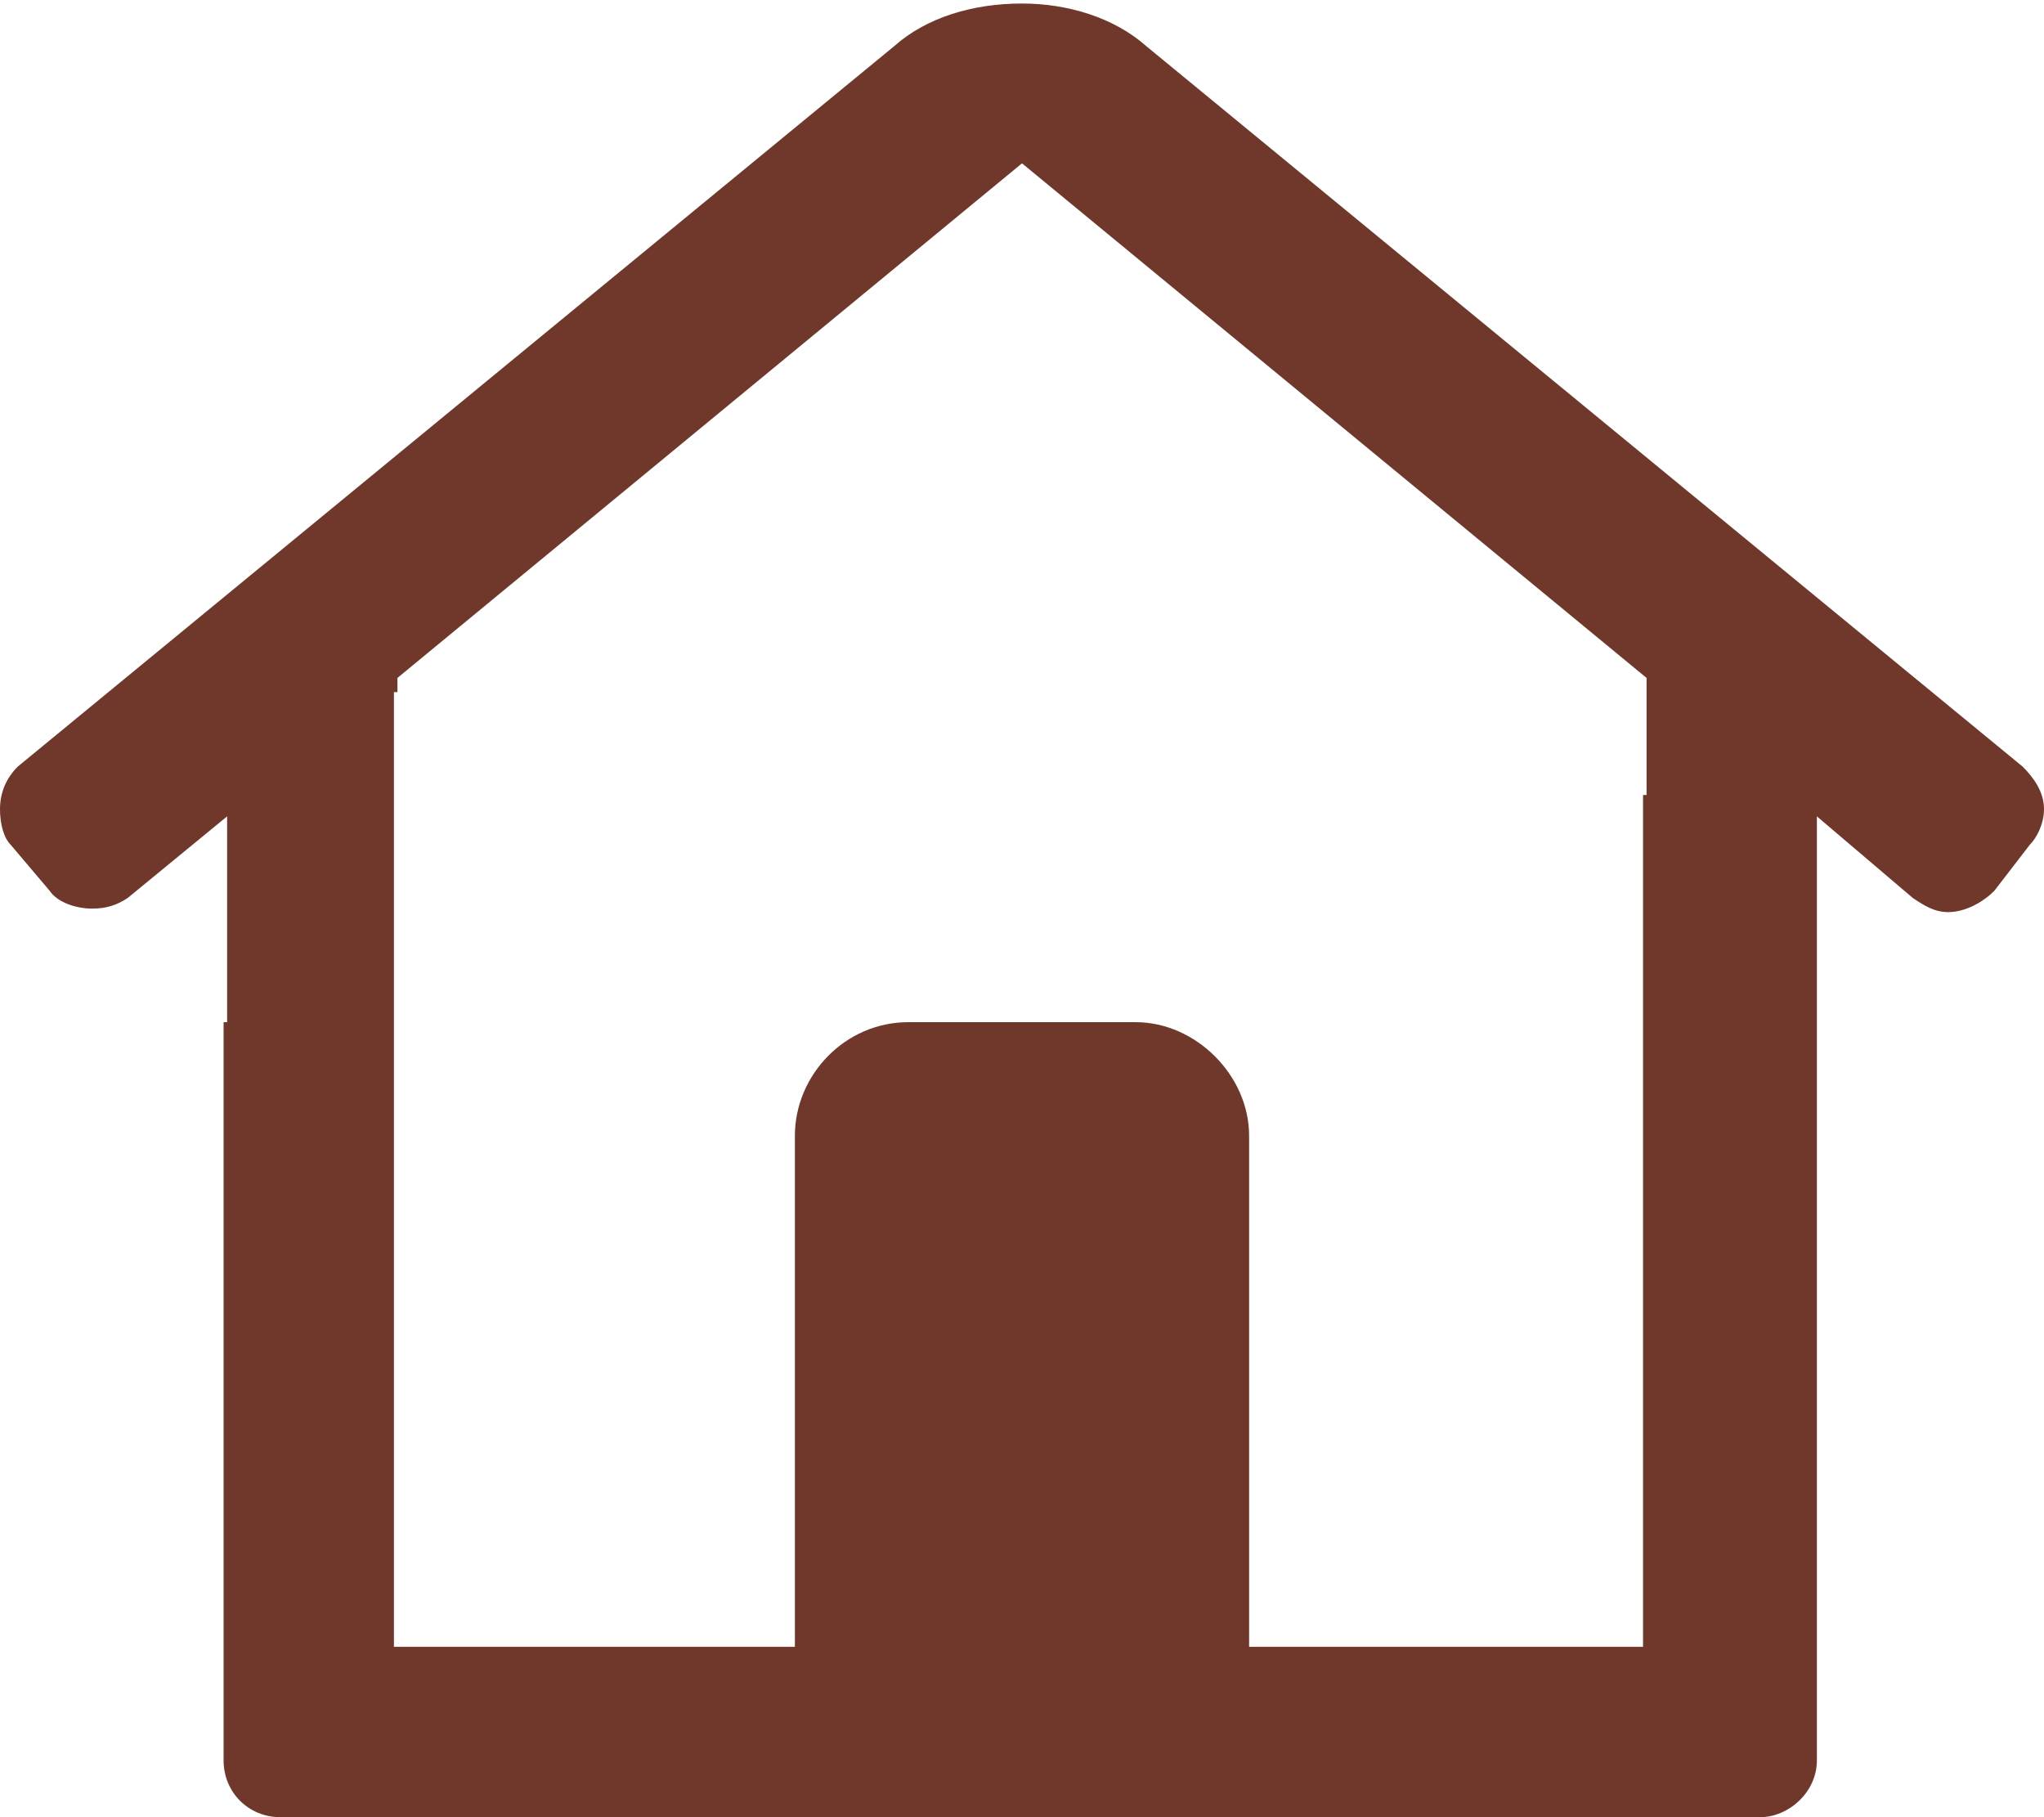 <svg width="18" height="16" viewBox="0 0 18 16" fill="none" xmlns="http://www.w3.org/2000/svg">
<path d="M17.812 6.75L10.094 0.406C9.812 0.156 9.406 0.031 9 0.031C8.562 0.031 8.156 0.156 7.875 0.406L0.156 6.75C0.062 6.844 0 6.969 0 7.125C0 7.25 0.031 7.375 0.094 7.438L0.438 7.844C0.5 7.938 0.656 8 0.812 8C0.938 8 1.031 7.969 1.125 7.906L2 7.188V9H1.969V15.5C1.969 15.781 2.188 16 2.469 16H15.5C15.75 16 16 15.781 16 15.5V7.188L16.844 7.906C16.938 7.969 17.031 8.031 17.156 8.031C17.312 8.031 17.469 7.938 17.562 7.844L17.875 7.438C17.938 7.375 18 7.25 18 7.125C18 6.969 17.906 6.844 17.812 6.75ZM14.5 7H14.469V14.5H11V10C11 9.469 10.531 9 10 9H8C7.438 9 7 9.469 7 10V14.5H3.469V6.094H3.5V5.969L9 1.438L14.5 5.969V7Z" fill="#6F382B"/>
</svg>
